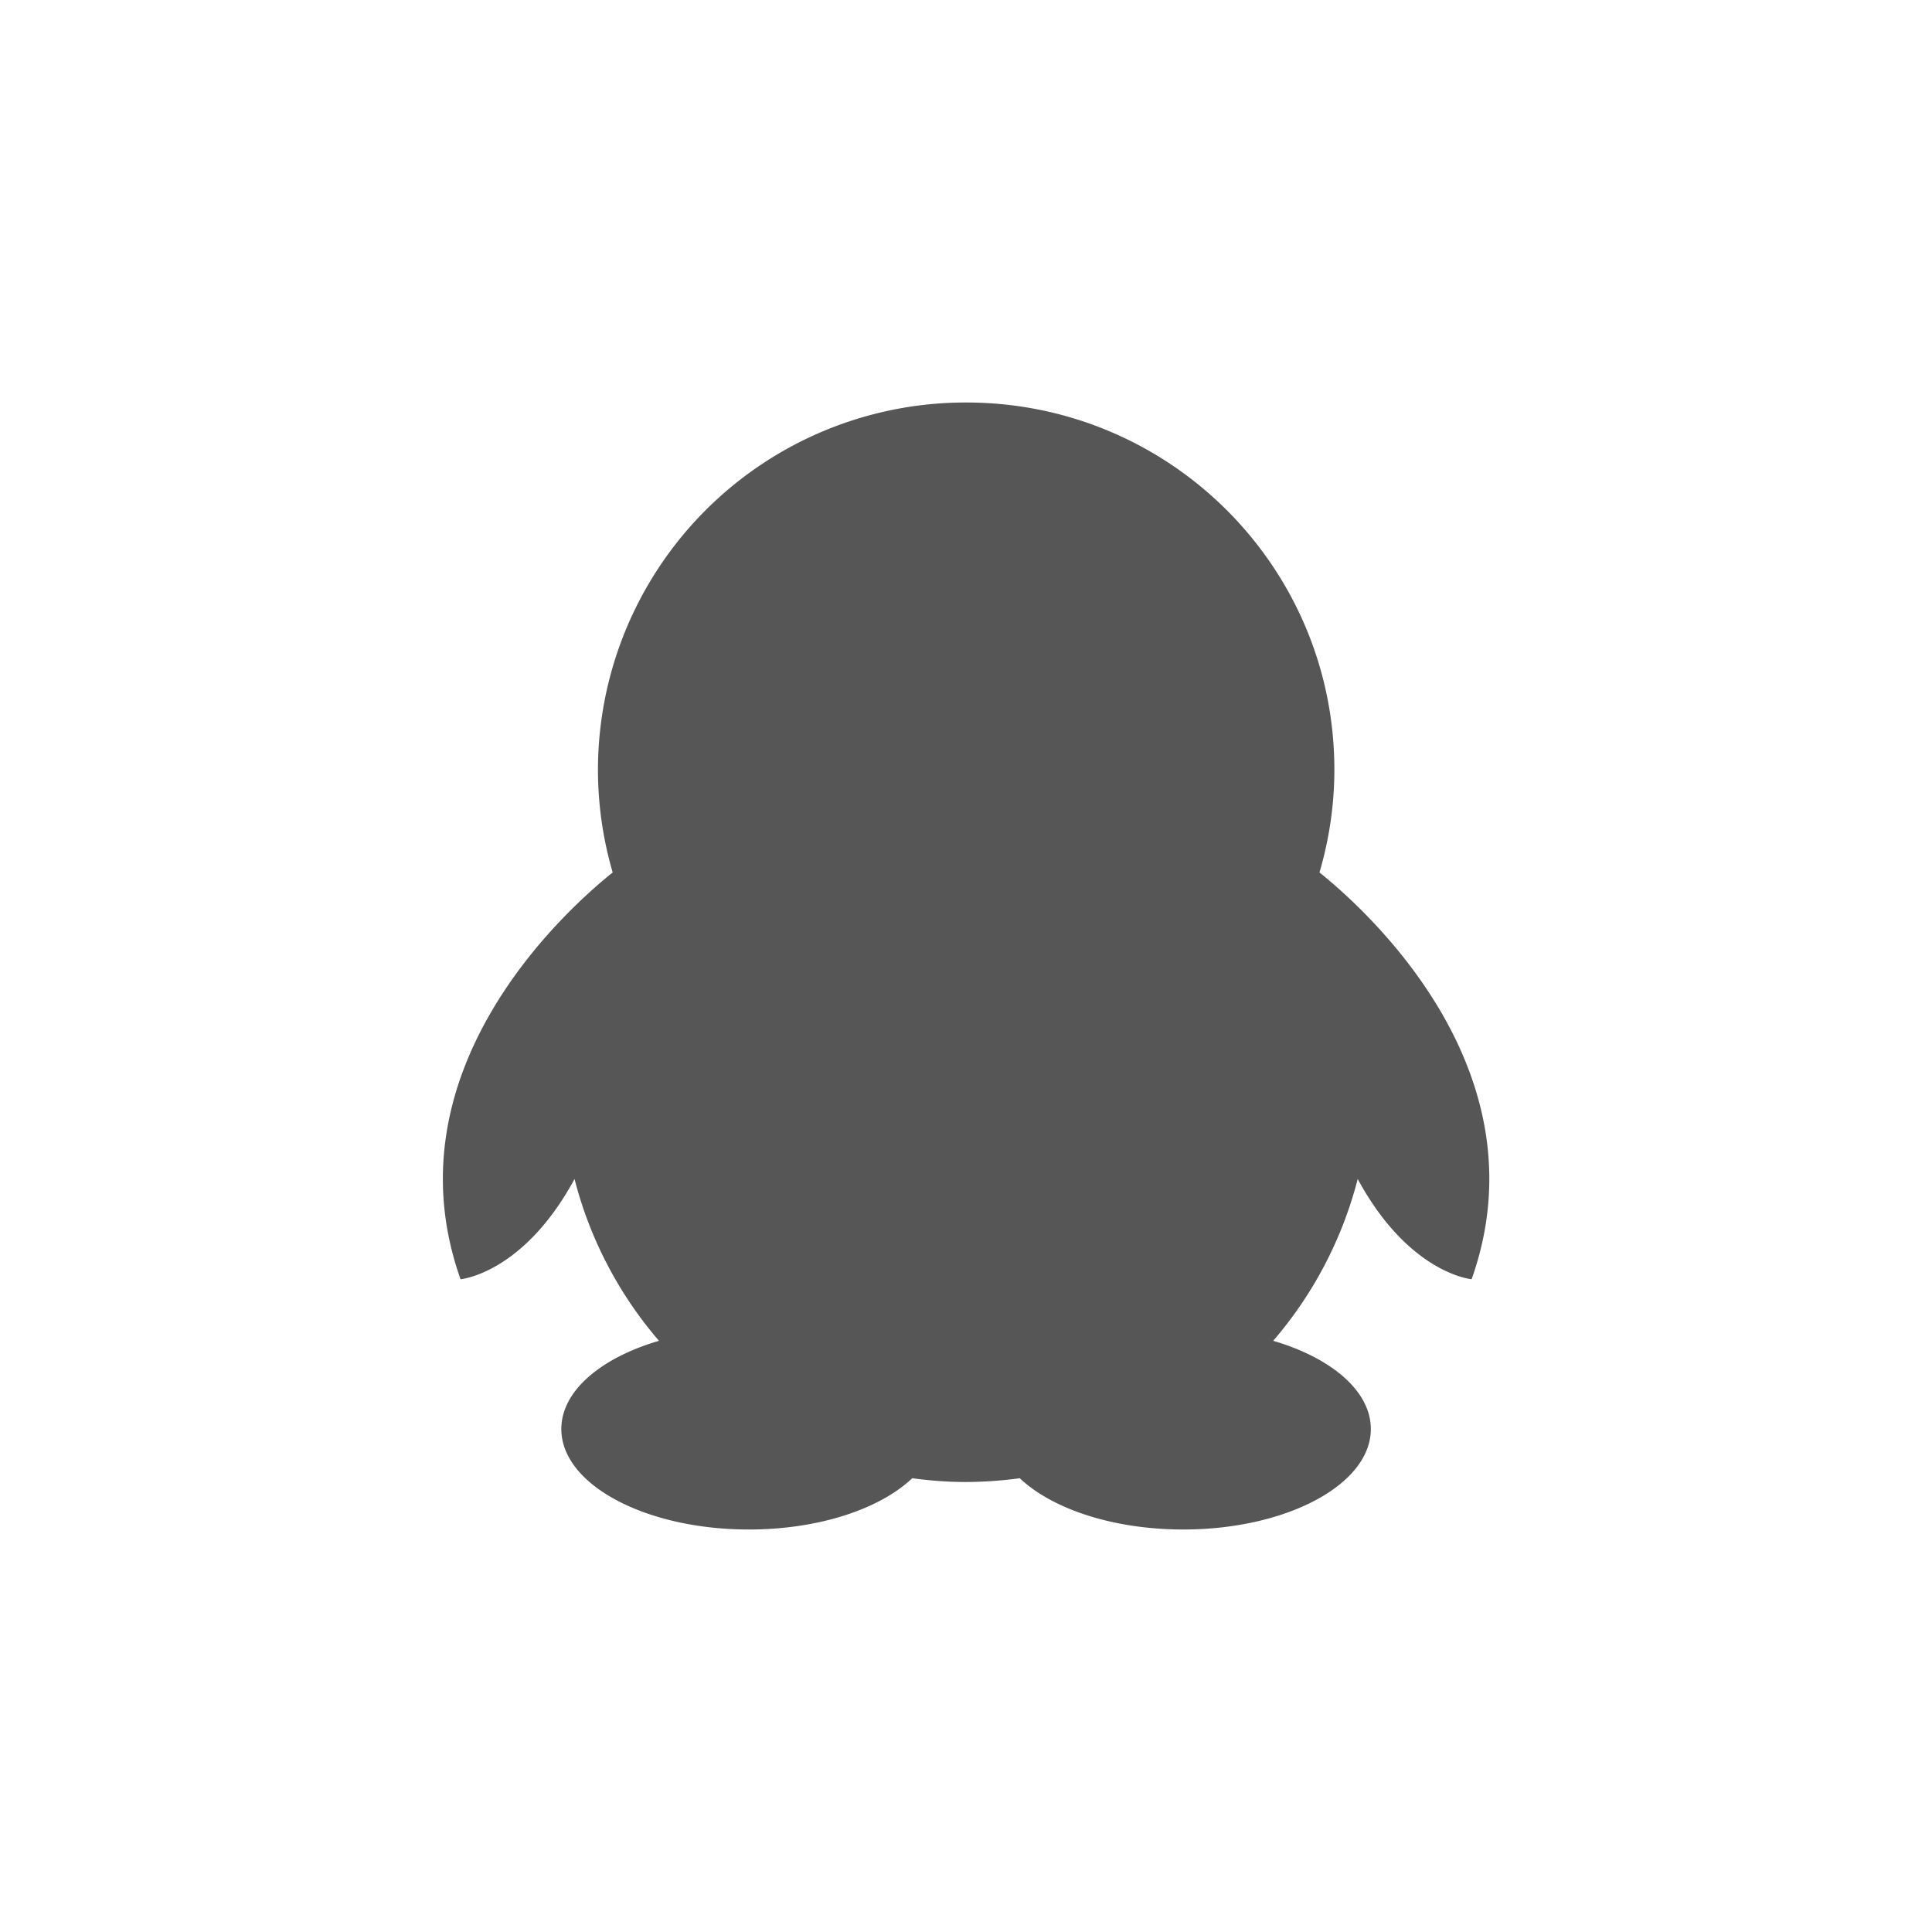 <svg xmlns="http://www.w3.org/2000/svg" width="24" height="24"><defs><style id="current-color-scheme" type="text/css"></style></defs><path d="M12.002 5a4.567 4.567 0 0 0-4.574 4.56c0 .444.065.873.183 1.278-.576.461-2.81 2.46-1.89 5.053 0 0 .777-.066 1.416-1.245a4.974 4.974 0 0 0 1.049 2.01c-.723.212-1.213.624-1.213 1.096 0 .689 1.044 1.248 2.33 1.248.872 0 1.63-.257 2.029-.637.22.03.441.047.668.047a5.1 5.1 0 0 0 .668-.047c.4.38 1.159.637 2.031.637 1.286 0 2.33-.56 2.33-1.248 0-.472-.49-.884-1.213-1.096a4.98 4.98 0 0 0 1.05-2.01c.638 1.178 1.415 1.245 1.415 1.245.921-2.593-1.315-4.592-1.89-5.053.119-.405.185-.834.185-1.277C16.576 7.04 14.53 5 12.002 5z" fill="currentColor" color="#565656"/></svg>